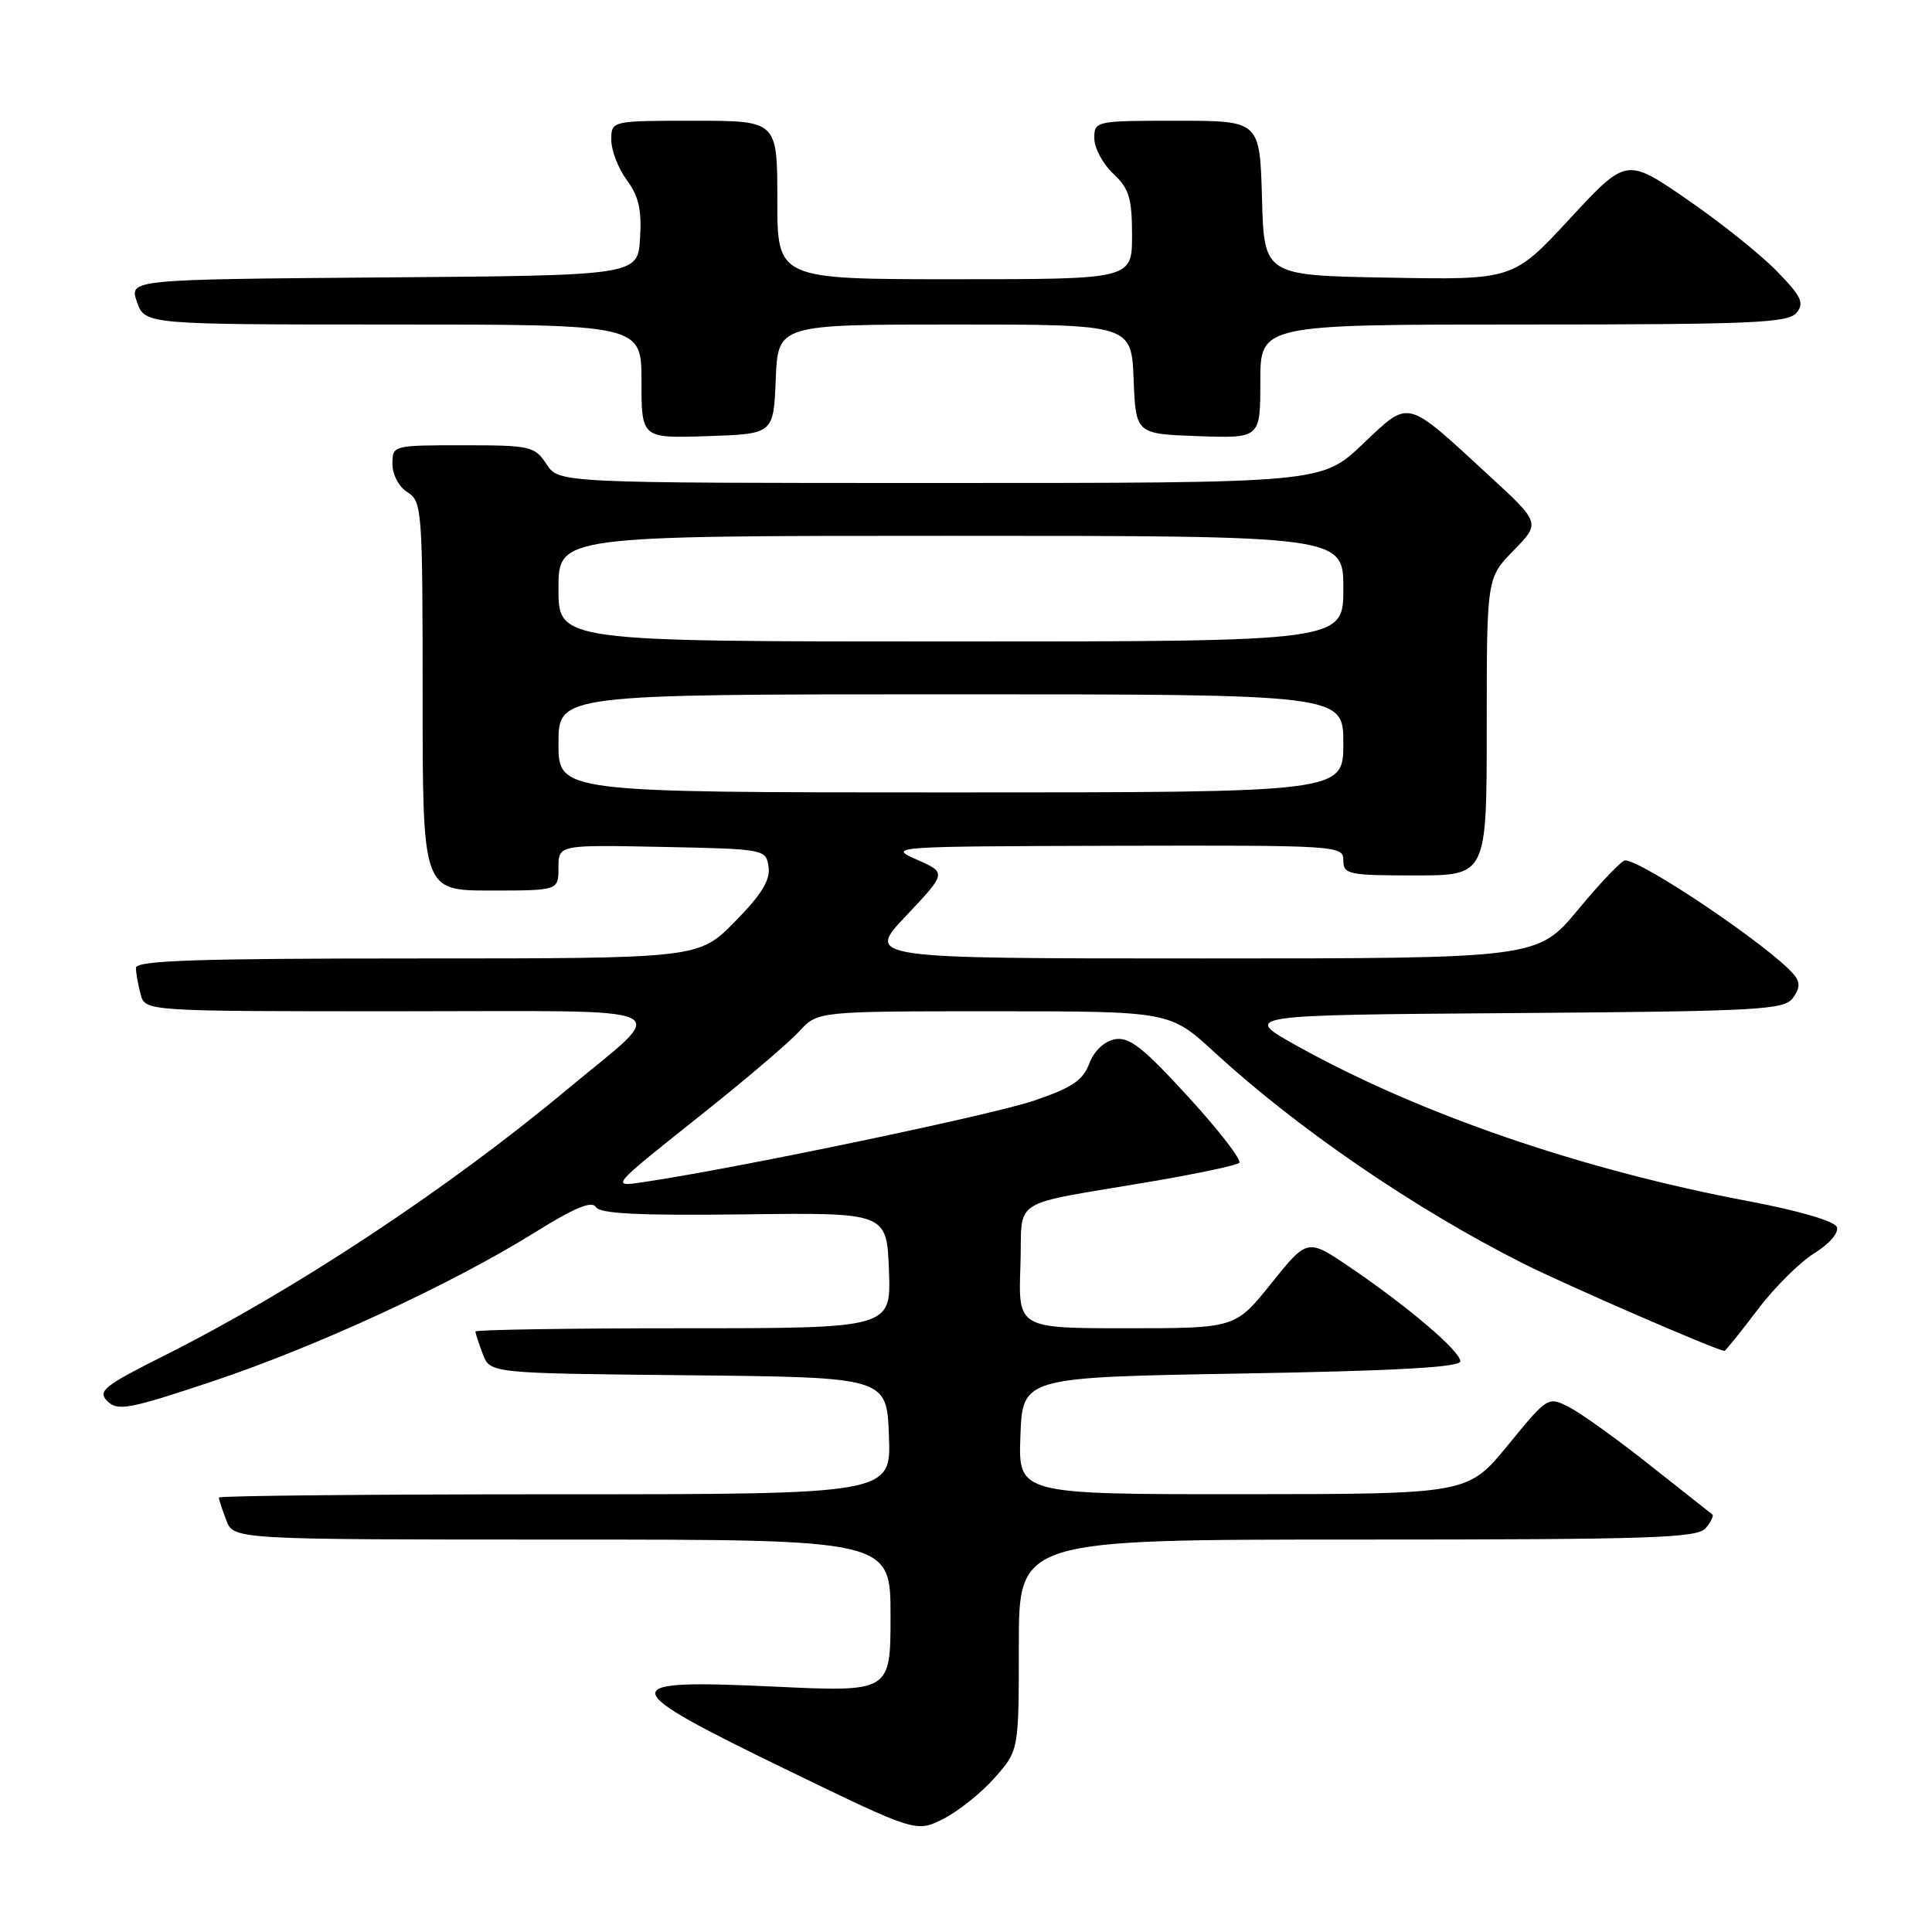 <?xml version="1.0" encoding="UTF-8" standalone="no"?>
<!DOCTYPE svg PUBLIC "-//W3C//DTD SVG 1.1//EN" "http://www.w3.org/Graphics/SVG/1.1/DTD/svg11.dtd" >
<svg xmlns="http://www.w3.org/2000/svg" xmlns:xlink="http://www.w3.org/1999/xlink" version="1.1" viewBox="0 0 256 256">
 <g >
 <path fill="currentColor"
d=" M 131.84 235.52 C 135.00 231.93 135.00 231.93 135.00 217.97 C 135.00 204.00 135.00 204.00 179.88 204.00 C 218.87 204.00 224.92 203.80 226.02 202.48 C 226.72 201.64 227.11 200.82 226.89 200.67 C 226.68 200.51 222.98 197.59 218.67 194.18 C 214.37 190.76 209.56 187.31 207.98 186.49 C 205.11 185.01 205.11 185.01 199.81 191.49 C 194.50 197.97 194.50 197.97 164.71 197.99 C 134.92 198.00 134.92 198.00 135.21 190.25 C 135.50 182.50 135.50 182.50 164.50 182.00 C 184.94 181.65 193.50 181.17 193.50 180.38 C 193.50 179.04 186.64 173.19 178.87 167.91 C 173.24 164.09 173.24 164.09 168.46 170.04 C 163.69 176.00 163.69 176.00 149.30 176.00 C 134.92 176.00 134.92 176.00 135.21 167.79 C 135.54 158.39 133.21 159.87 153.00 156.48 C 158.78 155.49 163.82 154.42 164.20 154.09 C 164.59 153.76 161.57 149.84 157.49 145.38 C 151.45 138.78 149.63 137.35 147.72 137.71 C 146.31 137.98 144.96 139.26 144.33 140.94 C 143.49 143.17 142.01 144.15 136.95 145.86 C 131.39 147.74 98.55 154.61 86.00 156.52 C 80.68 157.33 80.37 157.71 93.50 147.25 C 99.00 142.87 104.59 138.10 105.92 136.64 C 108.35 134.00 108.35 134.00 131.68 134.00 C 155.02 134.00 155.02 134.00 160.92 139.43 C 171.95 149.57 187.45 160.17 201.81 167.41 C 207.49 170.27 227.59 179.00 228.50 179.00 C 228.64 179.00 230.59 176.58 232.83 173.62 C 235.06 170.65 238.47 167.26 240.39 166.07 C 242.41 164.82 243.68 163.34 243.39 162.59 C 243.09 161.80 238.34 160.42 231.67 159.16 C 209.62 155.01 188.19 147.65 172.00 138.66 C 164.50 134.50 164.50 134.50 200.40 134.24 C 233.13 134.00 236.41 133.82 237.57 132.24 C 238.51 130.95 238.55 130.16 237.71 129.15 C 234.75 125.58 217.59 113.98 215.32 114.01 C 214.87 114.02 212.08 116.94 209.12 120.51 C 203.74 127.00 203.74 127.00 159.22 127.00 C 114.71 127.00 114.71 127.00 120.08 121.33 C 125.44 115.65 125.44 115.65 121.47 113.90 C 117.57 112.18 118.05 112.15 147.75 112.07 C 177.36 112.00 178.00 112.04 178.00 114.00 C 178.00 115.86 178.67 116.00 187.50 116.00 C 197.00 116.00 197.00 116.00 197.00 96.29 C 197.00 76.58 197.00 76.58 200.56 72.94 C 204.12 69.29 204.12 69.29 197.31 63.02 C 186.09 52.70 186.87 52.89 180.54 58.87 C 175.12 64.00 175.12 64.00 124.58 64.00 C 74.05 64.00 74.05 64.00 72.41 61.50 C 70.85 59.13 70.29 59.00 61.38 59.00 C 52.05 59.00 52.00 59.01 52.00 61.49 C 52.00 62.90 52.87 64.53 54.00 65.23 C 55.92 66.43 56.00 67.56 56.00 92.24 C 56.00 118.00 56.00 118.00 65.00 118.00 C 74.00 118.00 74.00 118.00 74.00 114.97 C 74.00 111.94 74.00 111.94 87.75 112.22 C 101.38 112.50 101.50 112.52 101.84 114.88 C 102.08 116.63 100.90 118.55 97.37 122.13 C 92.58 127.00 92.58 127.00 55.29 127.00 C 26.12 127.00 18.00 127.27 18.01 128.25 C 18.02 128.94 18.30 130.51 18.63 131.75 C 19.23 134.00 19.23 134.00 52.77 134.00 C 91.33 134.00 88.93 132.87 75.00 144.48 C 59.33 157.54 39.06 170.93 22.01 179.50 C 13.73 183.65 12.89 184.32 14.24 185.67 C 15.59 187.01 17.09 186.73 28.12 183.05 C 41.98 178.42 59.78 170.20 70.86 163.31 C 76.10 160.04 78.43 159.07 78.96 159.94 C 79.51 160.83 84.67 161.08 98.60 160.91 C 117.50 160.67 117.50 160.67 117.79 168.33 C 118.08 176.00 118.08 176.00 90.54 176.00 C 75.39 176.00 63.00 176.20 63.00 176.43 C 63.00 176.67 63.44 178.02 63.97 179.42 C 64.94 181.97 64.94 181.97 91.22 182.23 C 117.50 182.50 117.50 182.50 117.79 190.25 C 118.08 198.00 118.08 198.00 73.54 198.00 C 49.04 198.00 29.00 198.20 29.00 198.43 C 29.00 198.67 29.44 200.02 29.98 201.43 C 30.95 204.00 30.95 204.00 74.48 204.00 C 118.00 204.00 118.00 204.00 118.00 214.11 C 118.00 224.21 118.00 224.21 102.50 223.48 C 81.26 222.49 81.41 223.42 104.20 234.48 C 121.41 242.83 121.41 242.83 125.05 240.98 C 127.05 239.95 130.11 237.50 131.84 235.52 Z  M 102.79 50.25 C 103.09 43.00 103.09 43.00 126.50 43.00 C 149.91 43.00 149.91 43.00 150.21 50.25 C 150.50 57.50 150.50 57.50 158.75 57.79 C 167.00 58.08 167.00 58.08 167.00 50.54 C 167.00 43.00 167.00 43.00 201.88 43.00 C 232.11 43.00 236.93 42.79 238.04 41.46 C 239.12 40.15 238.71 39.29 235.41 35.90 C 233.26 33.69 227.90 29.41 223.50 26.39 C 215.50 20.89 215.50 20.89 208.00 28.99 C 200.50 37.09 200.50 37.09 184.00 36.79 C 167.50 36.50 167.50 36.50 167.22 26.25 C 166.93 16.00 166.93 16.00 155.97 16.00 C 145.15 16.00 145.00 16.03 145.00 18.33 C 145.00 19.60 146.12 21.71 147.50 23.00 C 149.61 24.98 150.00 26.25 150.00 31.17 C 150.00 37.00 150.00 37.00 126.50 37.00 C 103.00 37.00 103.00 37.00 103.00 26.50 C 103.00 16.00 103.00 16.00 92.00 16.00 C 81.00 16.00 81.00 16.00 81.00 18.54 C 81.00 19.94 81.93 22.34 83.06 23.87 C 84.63 25.99 85.05 27.84 84.81 31.58 C 84.50 36.50 84.50 36.50 50.81 36.76 C 17.11 37.03 17.11 37.03 18.15 40.01 C 19.20 43.00 19.20 43.00 52.10 43.00 C 85.00 43.00 85.00 43.00 85.00 50.54 C 85.00 58.08 85.00 58.08 93.75 57.79 C 102.50 57.50 102.50 57.50 102.79 50.25 Z  M 74.00 98.50 C 74.00 92.00 74.00 92.00 126.00 92.00 C 178.00 92.00 178.00 92.00 178.00 98.50 C 178.00 105.00 178.00 105.00 126.00 105.00 C 74.00 105.00 74.00 105.00 74.00 98.50 Z  M 74.00 78.00 C 74.00 71.00 74.00 71.00 126.00 71.00 C 178.00 71.00 178.00 71.00 178.00 78.00 C 178.00 85.00 178.00 85.00 126.00 85.00 C 74.00 85.00 74.00 85.00 74.00 78.00 Z "/>
</g>
</svg>